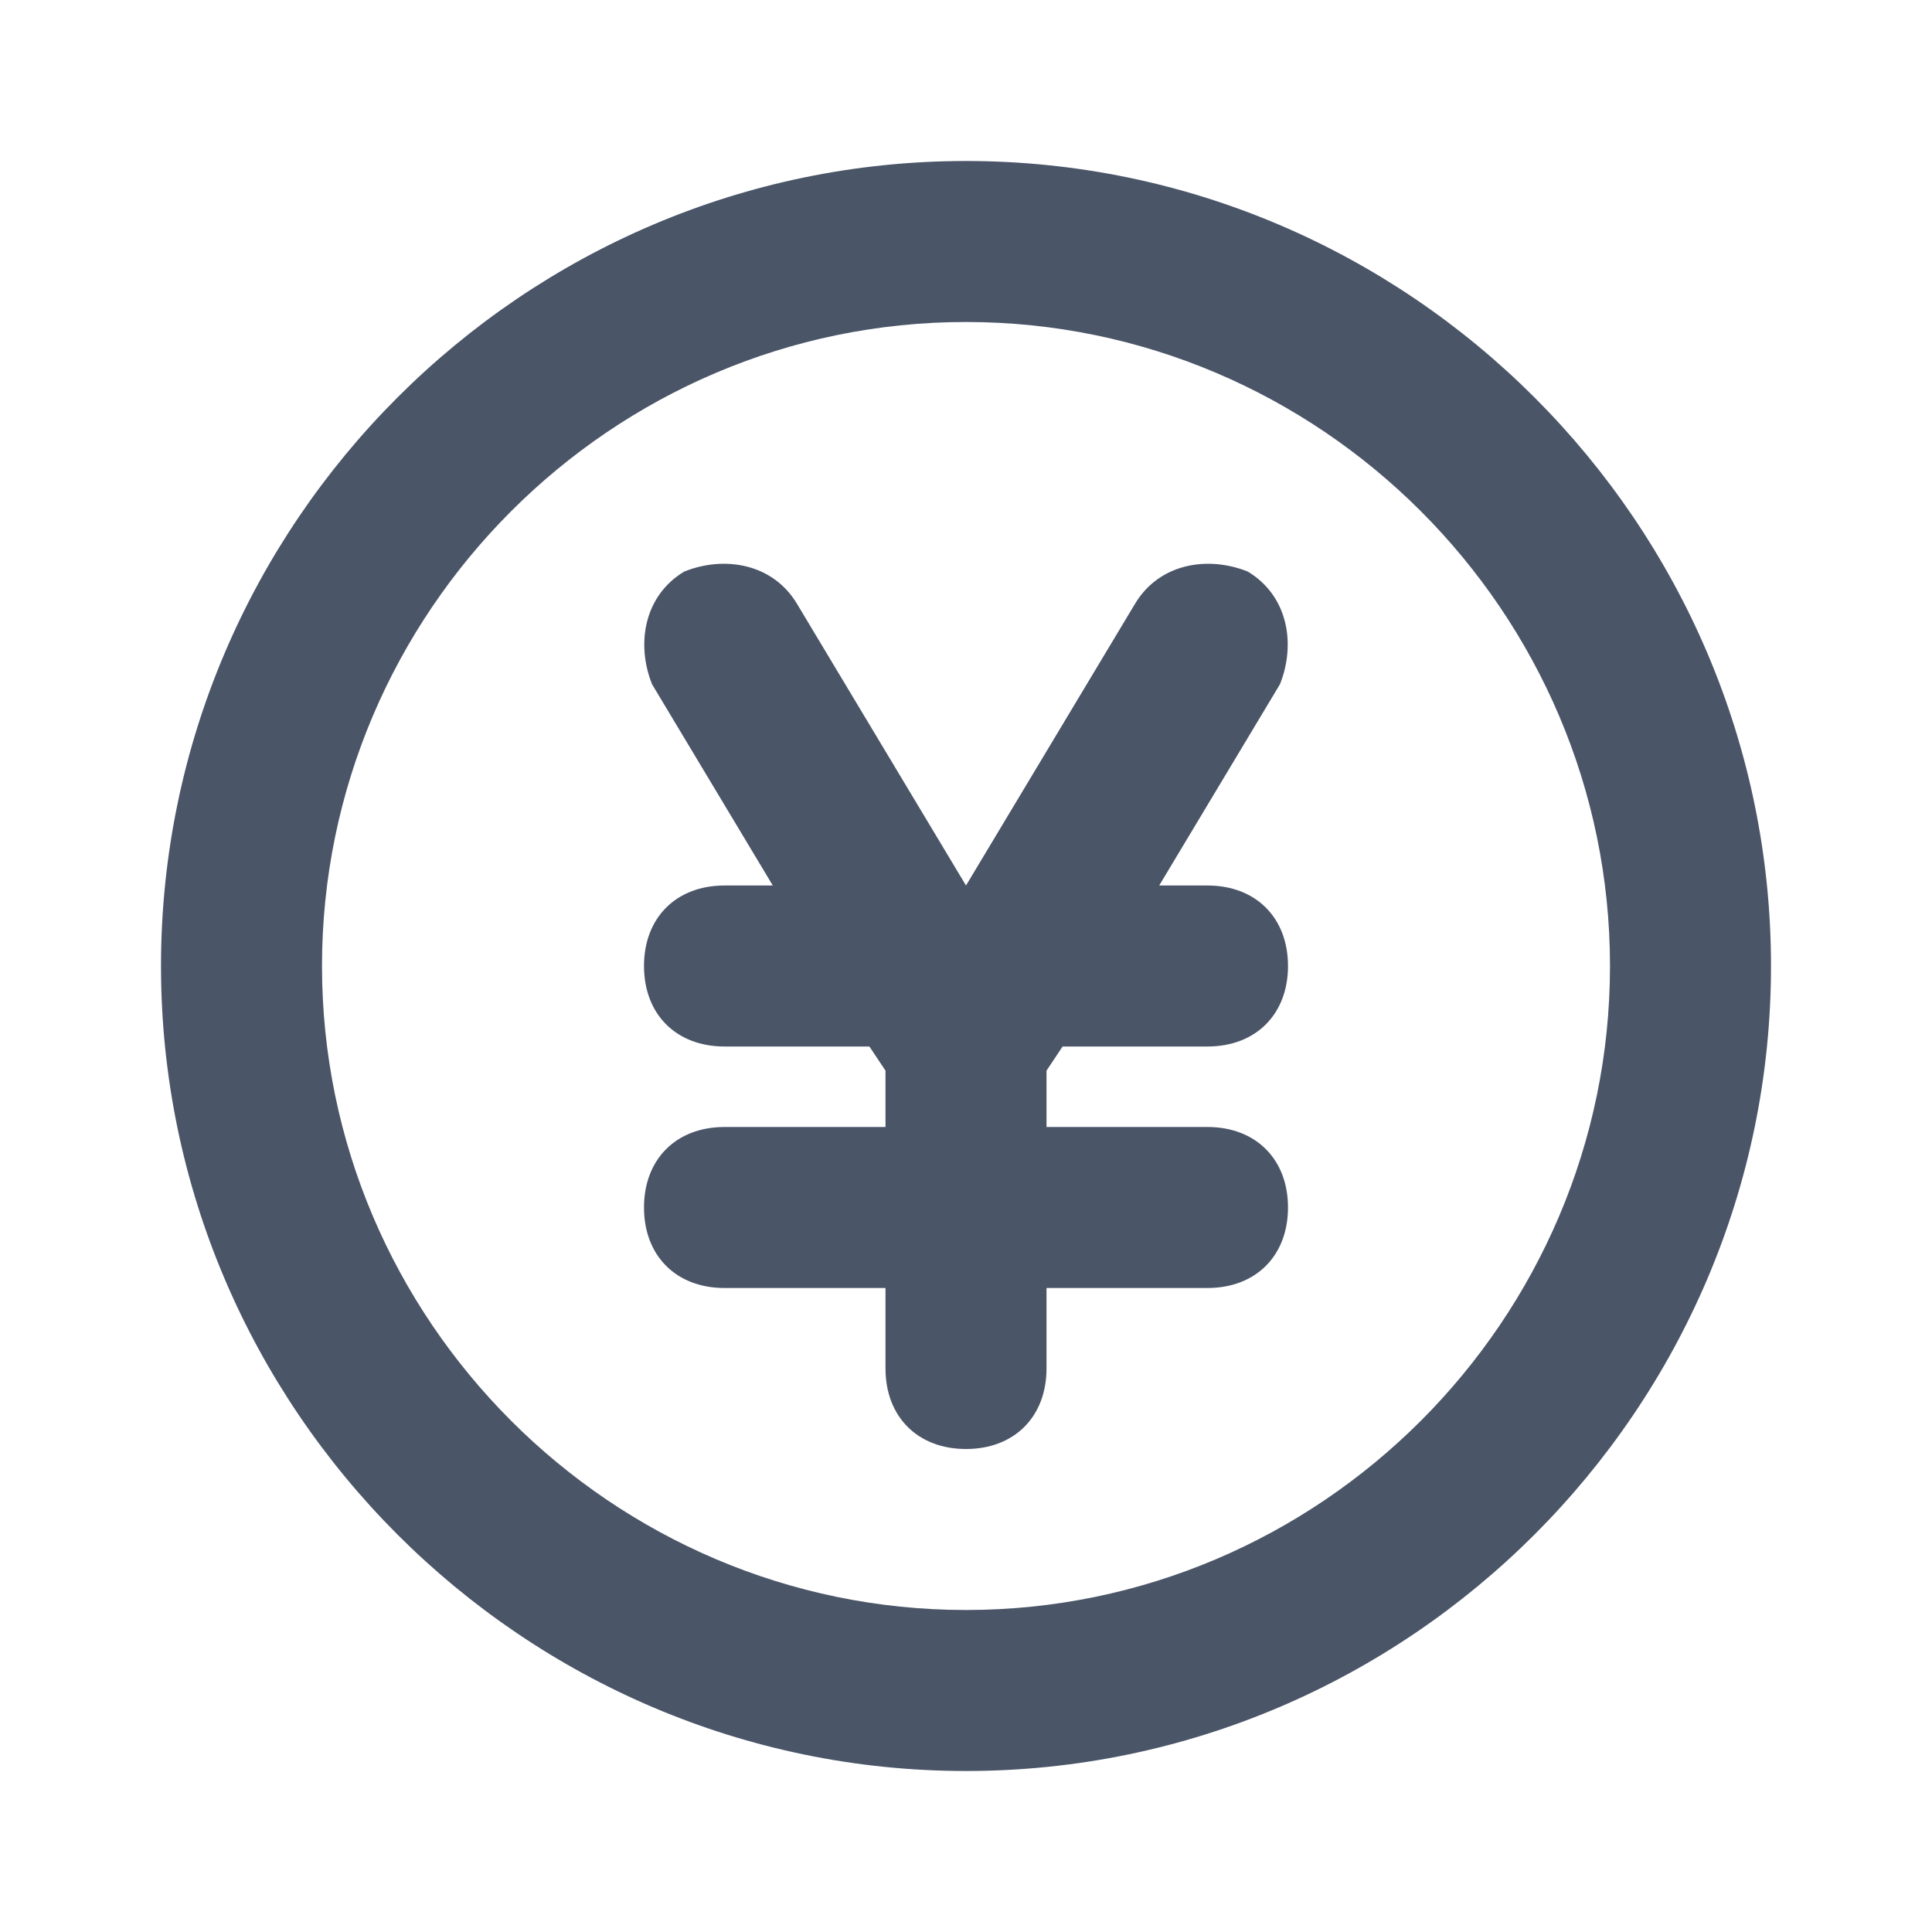 <?xml version="1.0" encoding="utf-8"?>
<!-- Generator: Adobe Illustrator 24.1.3, SVG Export Plug-In . SVG Version: 6.00 Build 0)  -->
<svg version="1.1" id="Layer_1" xmlns="http://www.w3.org/2000/svg" xmlns:xlink="http://www.w3.org/1999/xlink" x="0px" y="0px"
	 viewBox="0 0 24 24" style="enable-background:new 0 0 24 24;" xml:space="preserve">
<style type="text/css">
	.st0{fill:#4A5568;}
</style>
<g>
	<path class="st0" d="M12,22C6.5,22,2,17.5,2,12C2,6.5,6.5,2,12,2c5.5,0,10,4.5,10,10C22,17.5,17.5,22,12,22z M12,4
		c-4.4,0-8,3.6-8,8s3.6,8,8,8s8-3.6,8-8S16.4,4,12,4z M12,18c-0.6,0-1-0.4-1-1v-1H9c-0.6,0-1-0.4-1-1s0.4-1,1-1h2v-0.7L10.8,13H9
		c-0.6,0-1-0.4-1-1s0.4-1,1-1h0.6L8.1,8.5C7.9,8,8,7.4,8.5,7.1C9,6.9,9.6,7,9.9,7.5L12,11H12l2.1-3.5C14.4,7,15,6.9,15.5,7.1
		C16,7.4,16.1,8,15.9,8.5L14.4,11H15c0.6,0,1,0.4,1,1s-0.4,1-1,1h-1.8L13,13.3V14h2c0.6,0,1,0.4,1,1s-0.4,1-1,1h-2v1
		C13,17.6,12.6,18,12,18z"/>
</g>
</svg>
